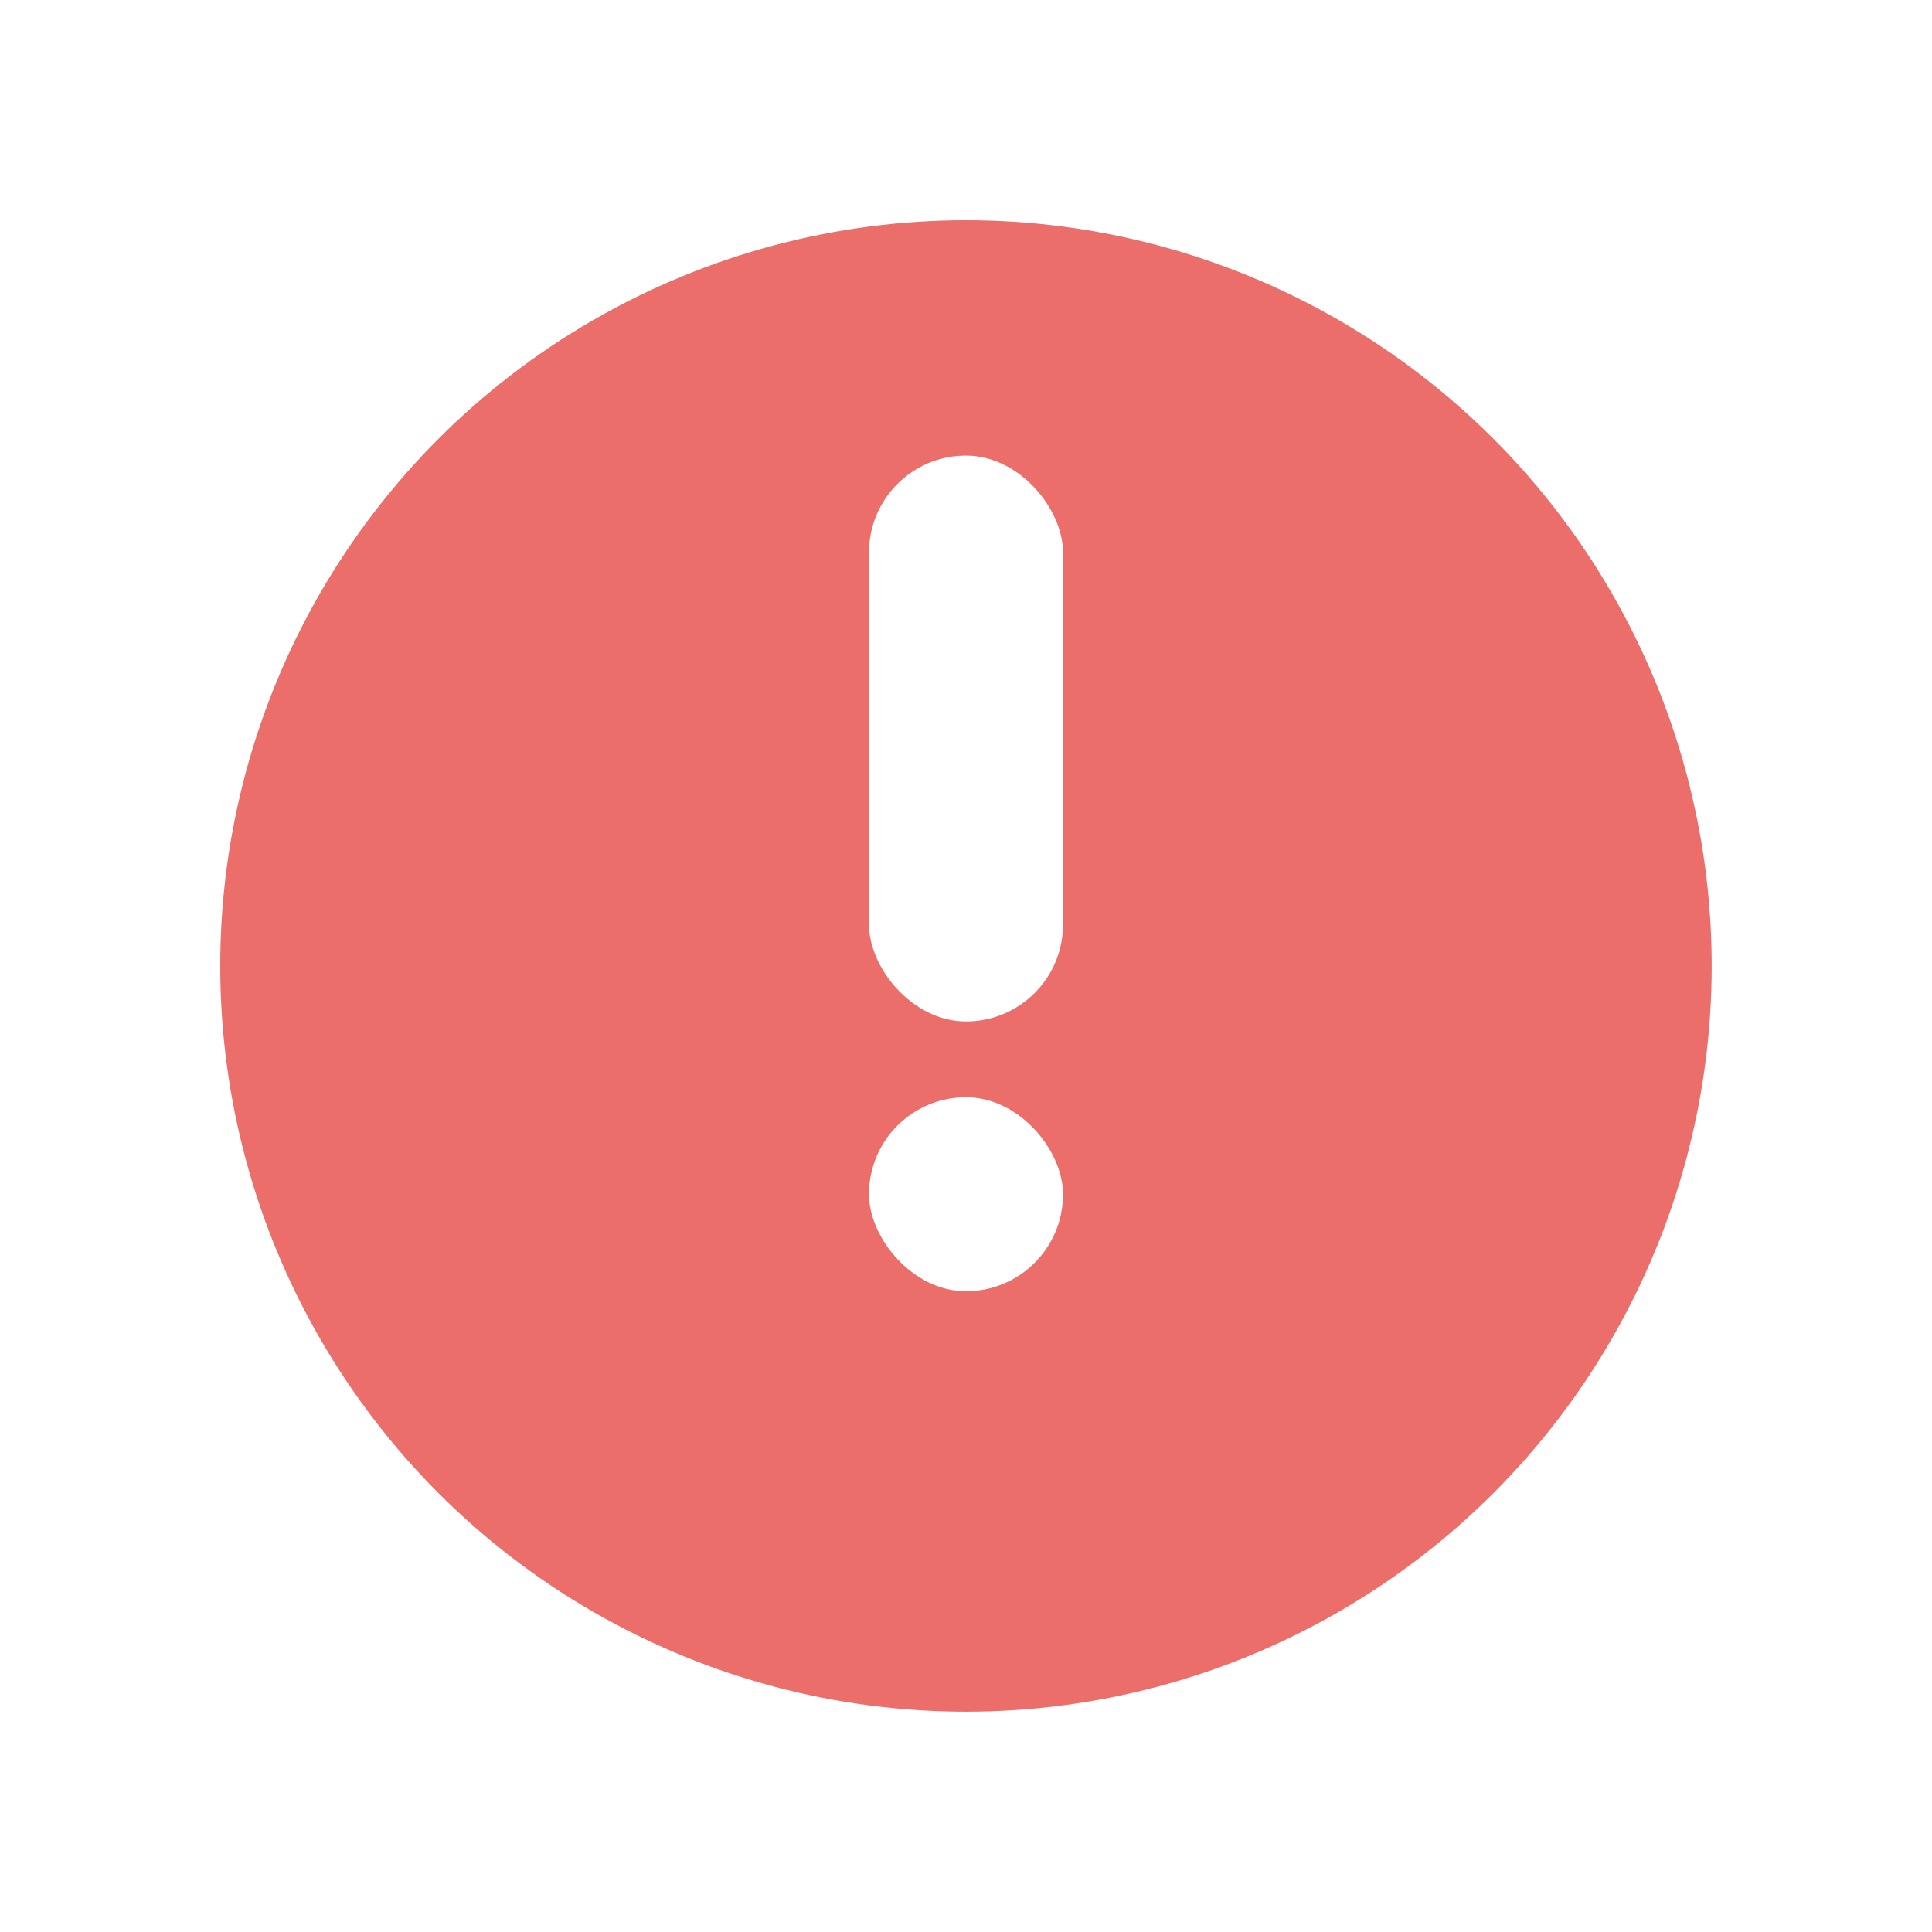 <svg xmlns="http://www.w3.org/2000/svg" xmlns:xlink="http://www.w3.org/1999/xlink" width="26.317" height="26.317" viewBox="0 0 26.317 26.317"><defs><filter id="a" x="0" y="0" width="26.317" height="26.317" filterUnits="userSpaceOnUse"><feOffset dy="1" input="SourceAlpha"/><feGaussianBlur stdDeviation="1" result="b"/><feFlood flood-opacity="0.161"/><feComposite operator="in" in2="b"/><feComposite in="SourceGraphic"/></filter></defs><g transform="translate(3 2)"><g transform="matrix(1, 0, 0, 1, -3, -2)" filter="url(#a)"><circle cx="10.158" cy="10.158" r="10.158" transform="translate(3 2)" fill="#eb6e6a"/></g><g transform="translate(8.837 4.206)"><rect width="2.643" height="7.708" rx="1.321" transform="translate(0 0)" fill="#fff"/><rect width="2.643" height="2.643" rx="1.321" transform="translate(0 8.74)" fill="#fff"/></g></g></svg>